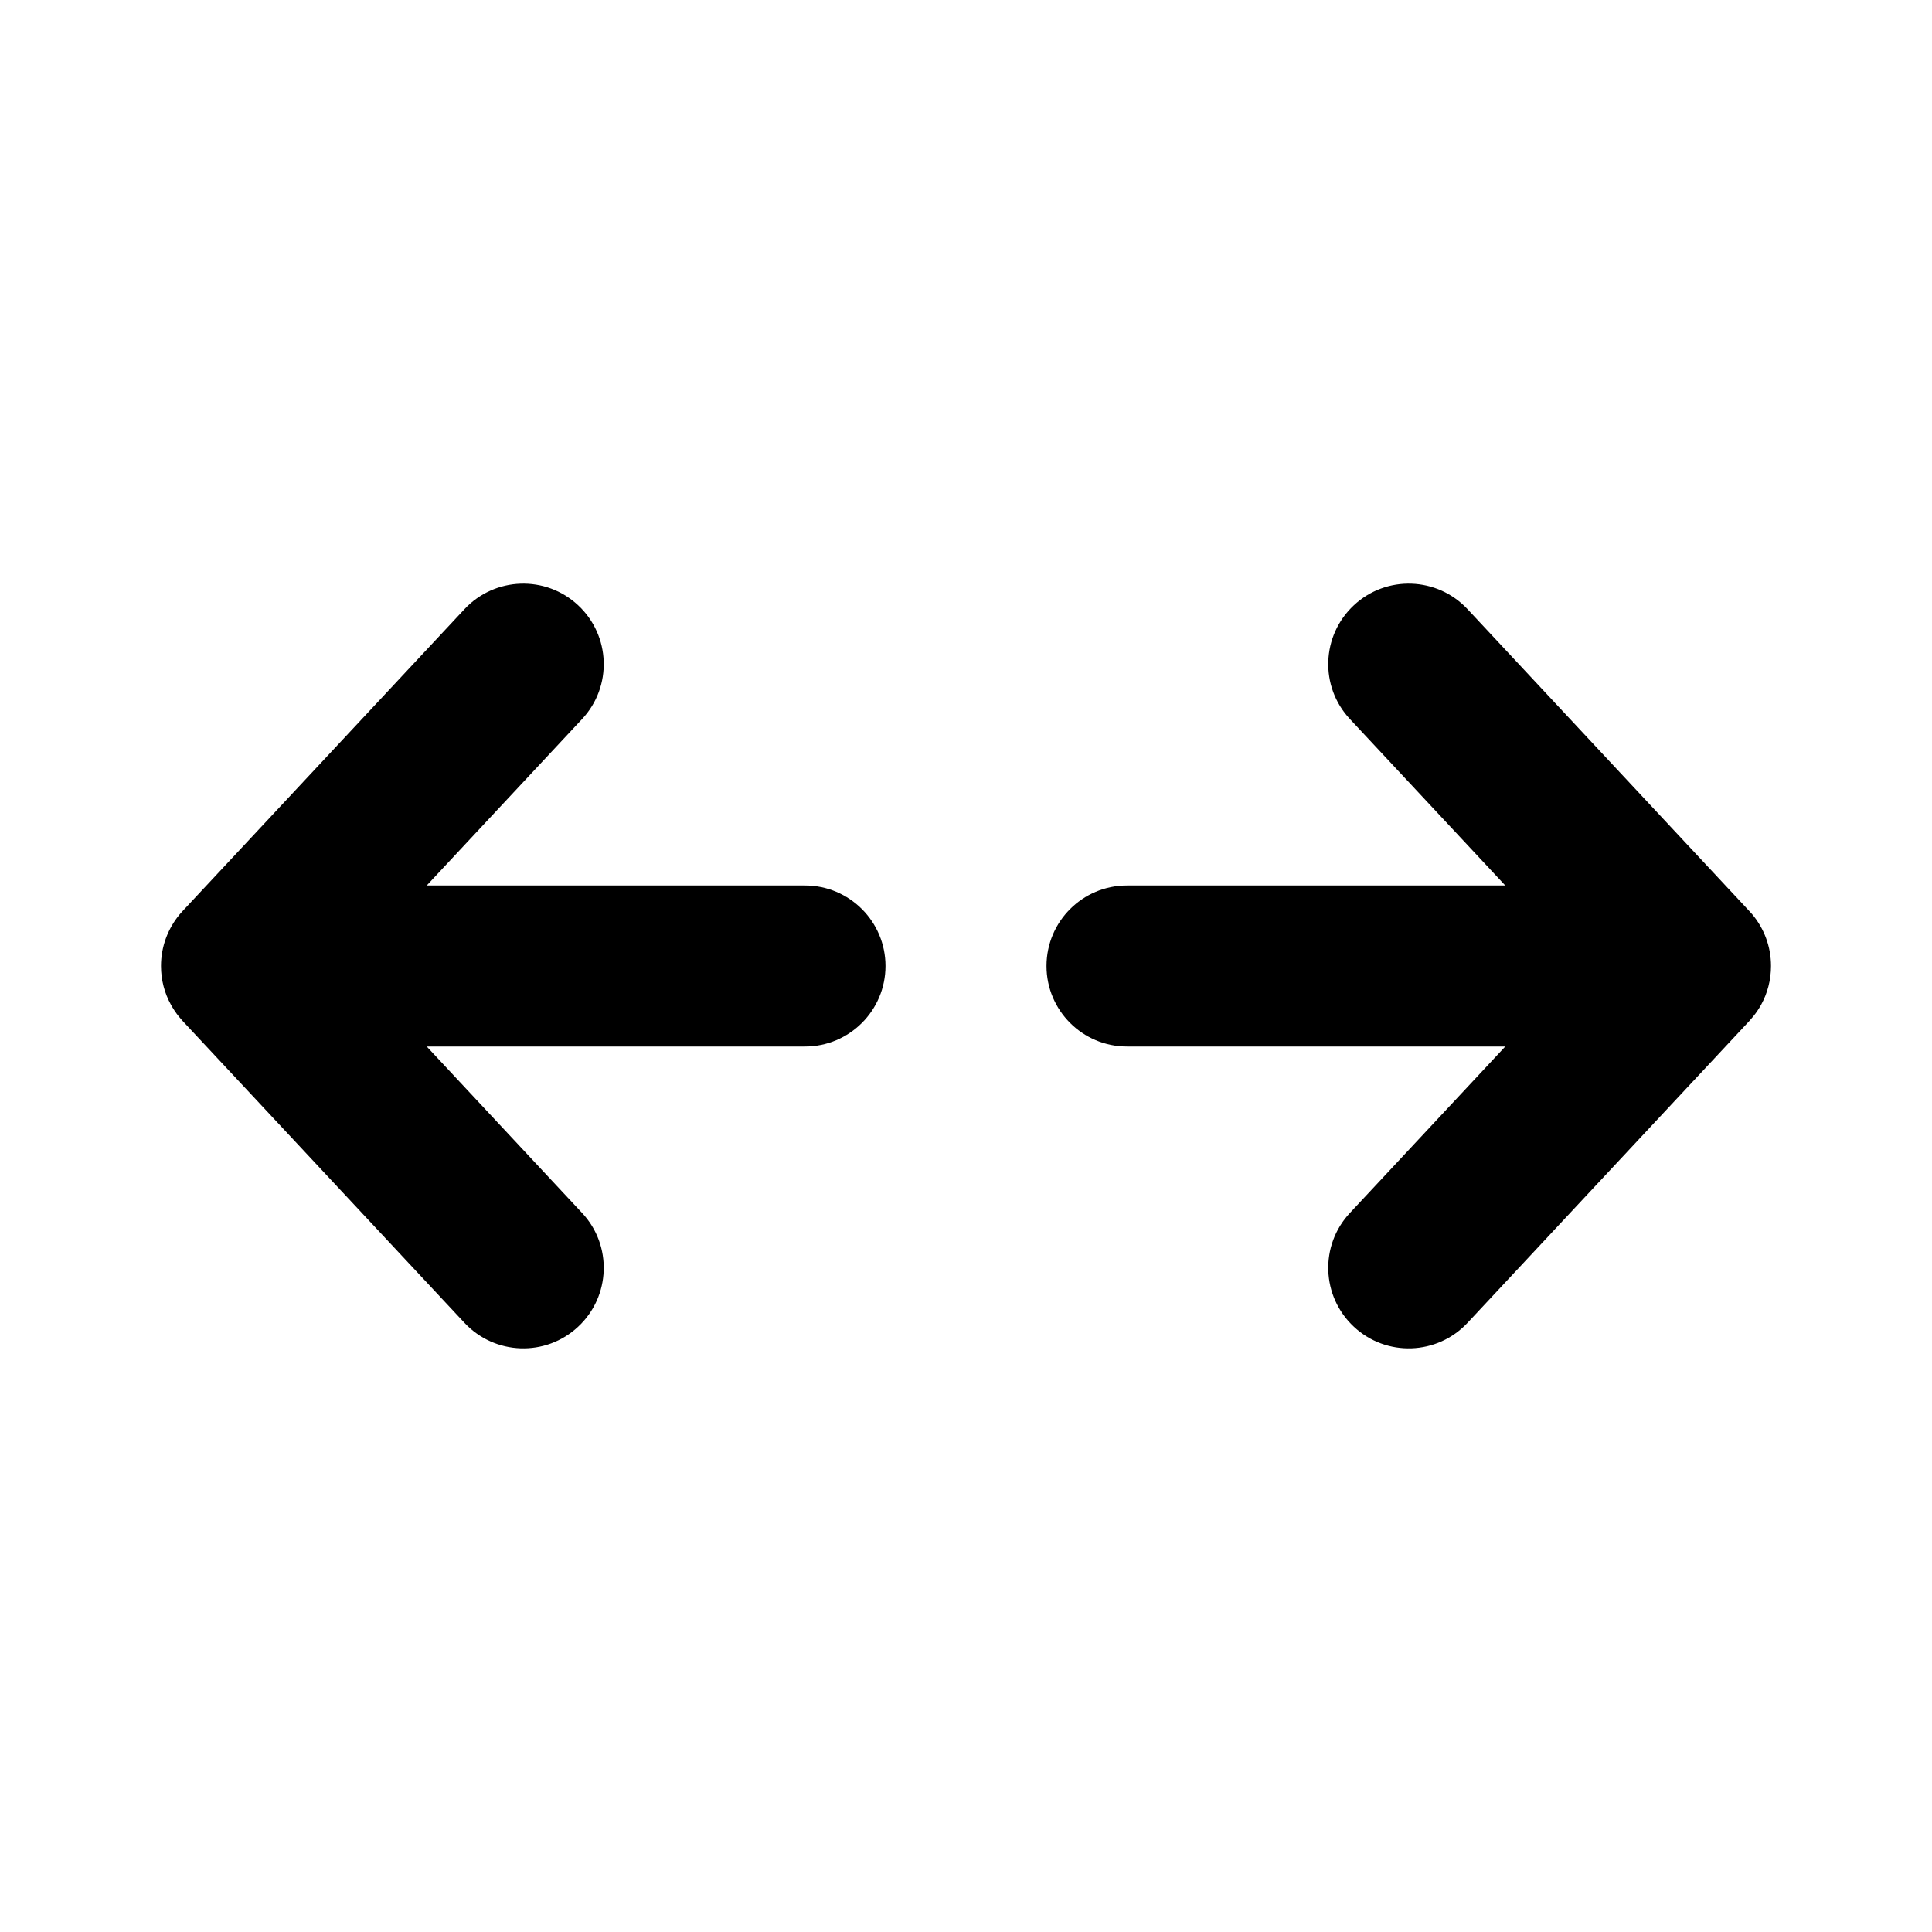 <svg  viewBox="0 0 24 24"  xmlns="http://www.w3.org/2000/svg">
<path d="M7.182 7.519C7.586 7.896 7.608 8.529 7.231 8.932L5.301 11H10C10.552 11 11 11.448 11 12C11 12.552 10.552 13 10 13H5.301L7.231 15.068C7.608 15.471 7.586 16.104 7.182 16.481C6.779 16.858 6.146 16.836 5.769 16.432L2.271 12.685C2.254 12.666 2.237 12.647 2.221 12.627C2.184 12.581 2.151 12.531 2.123 12.48C2.044 12.338 2 12.174 2 12C2 11.757 2.087 11.535 2.23 11.361C2.243 11.346 2.256 11.331 2.27 11.316L5.769 7.568C6.146 7.164 6.779 7.142 7.182 7.519ZM16.818 7.519C16.414 7.896 16.392 8.529 16.769 8.932L18.699 11H14C13.448 11 13 11.448 13 12C13 12.552 13.448 13 14 13H18.699L16.769 15.068C16.392 15.471 16.414 16.104 16.818 16.481C17.221 16.858 17.854 16.836 18.231 16.432L21.729 12.685C21.747 12.665 21.764 12.645 21.781 12.624C21.818 12.579 21.85 12.53 21.878 12.48C21.956 12.338 22 12.174 22 12C22 11.755 21.912 11.531 21.766 11.357C21.754 11.343 21.742 11.33 21.73 11.317L18.231 7.568C17.854 7.164 17.221 7.142 16.818 7.519Z" />
</svg>
